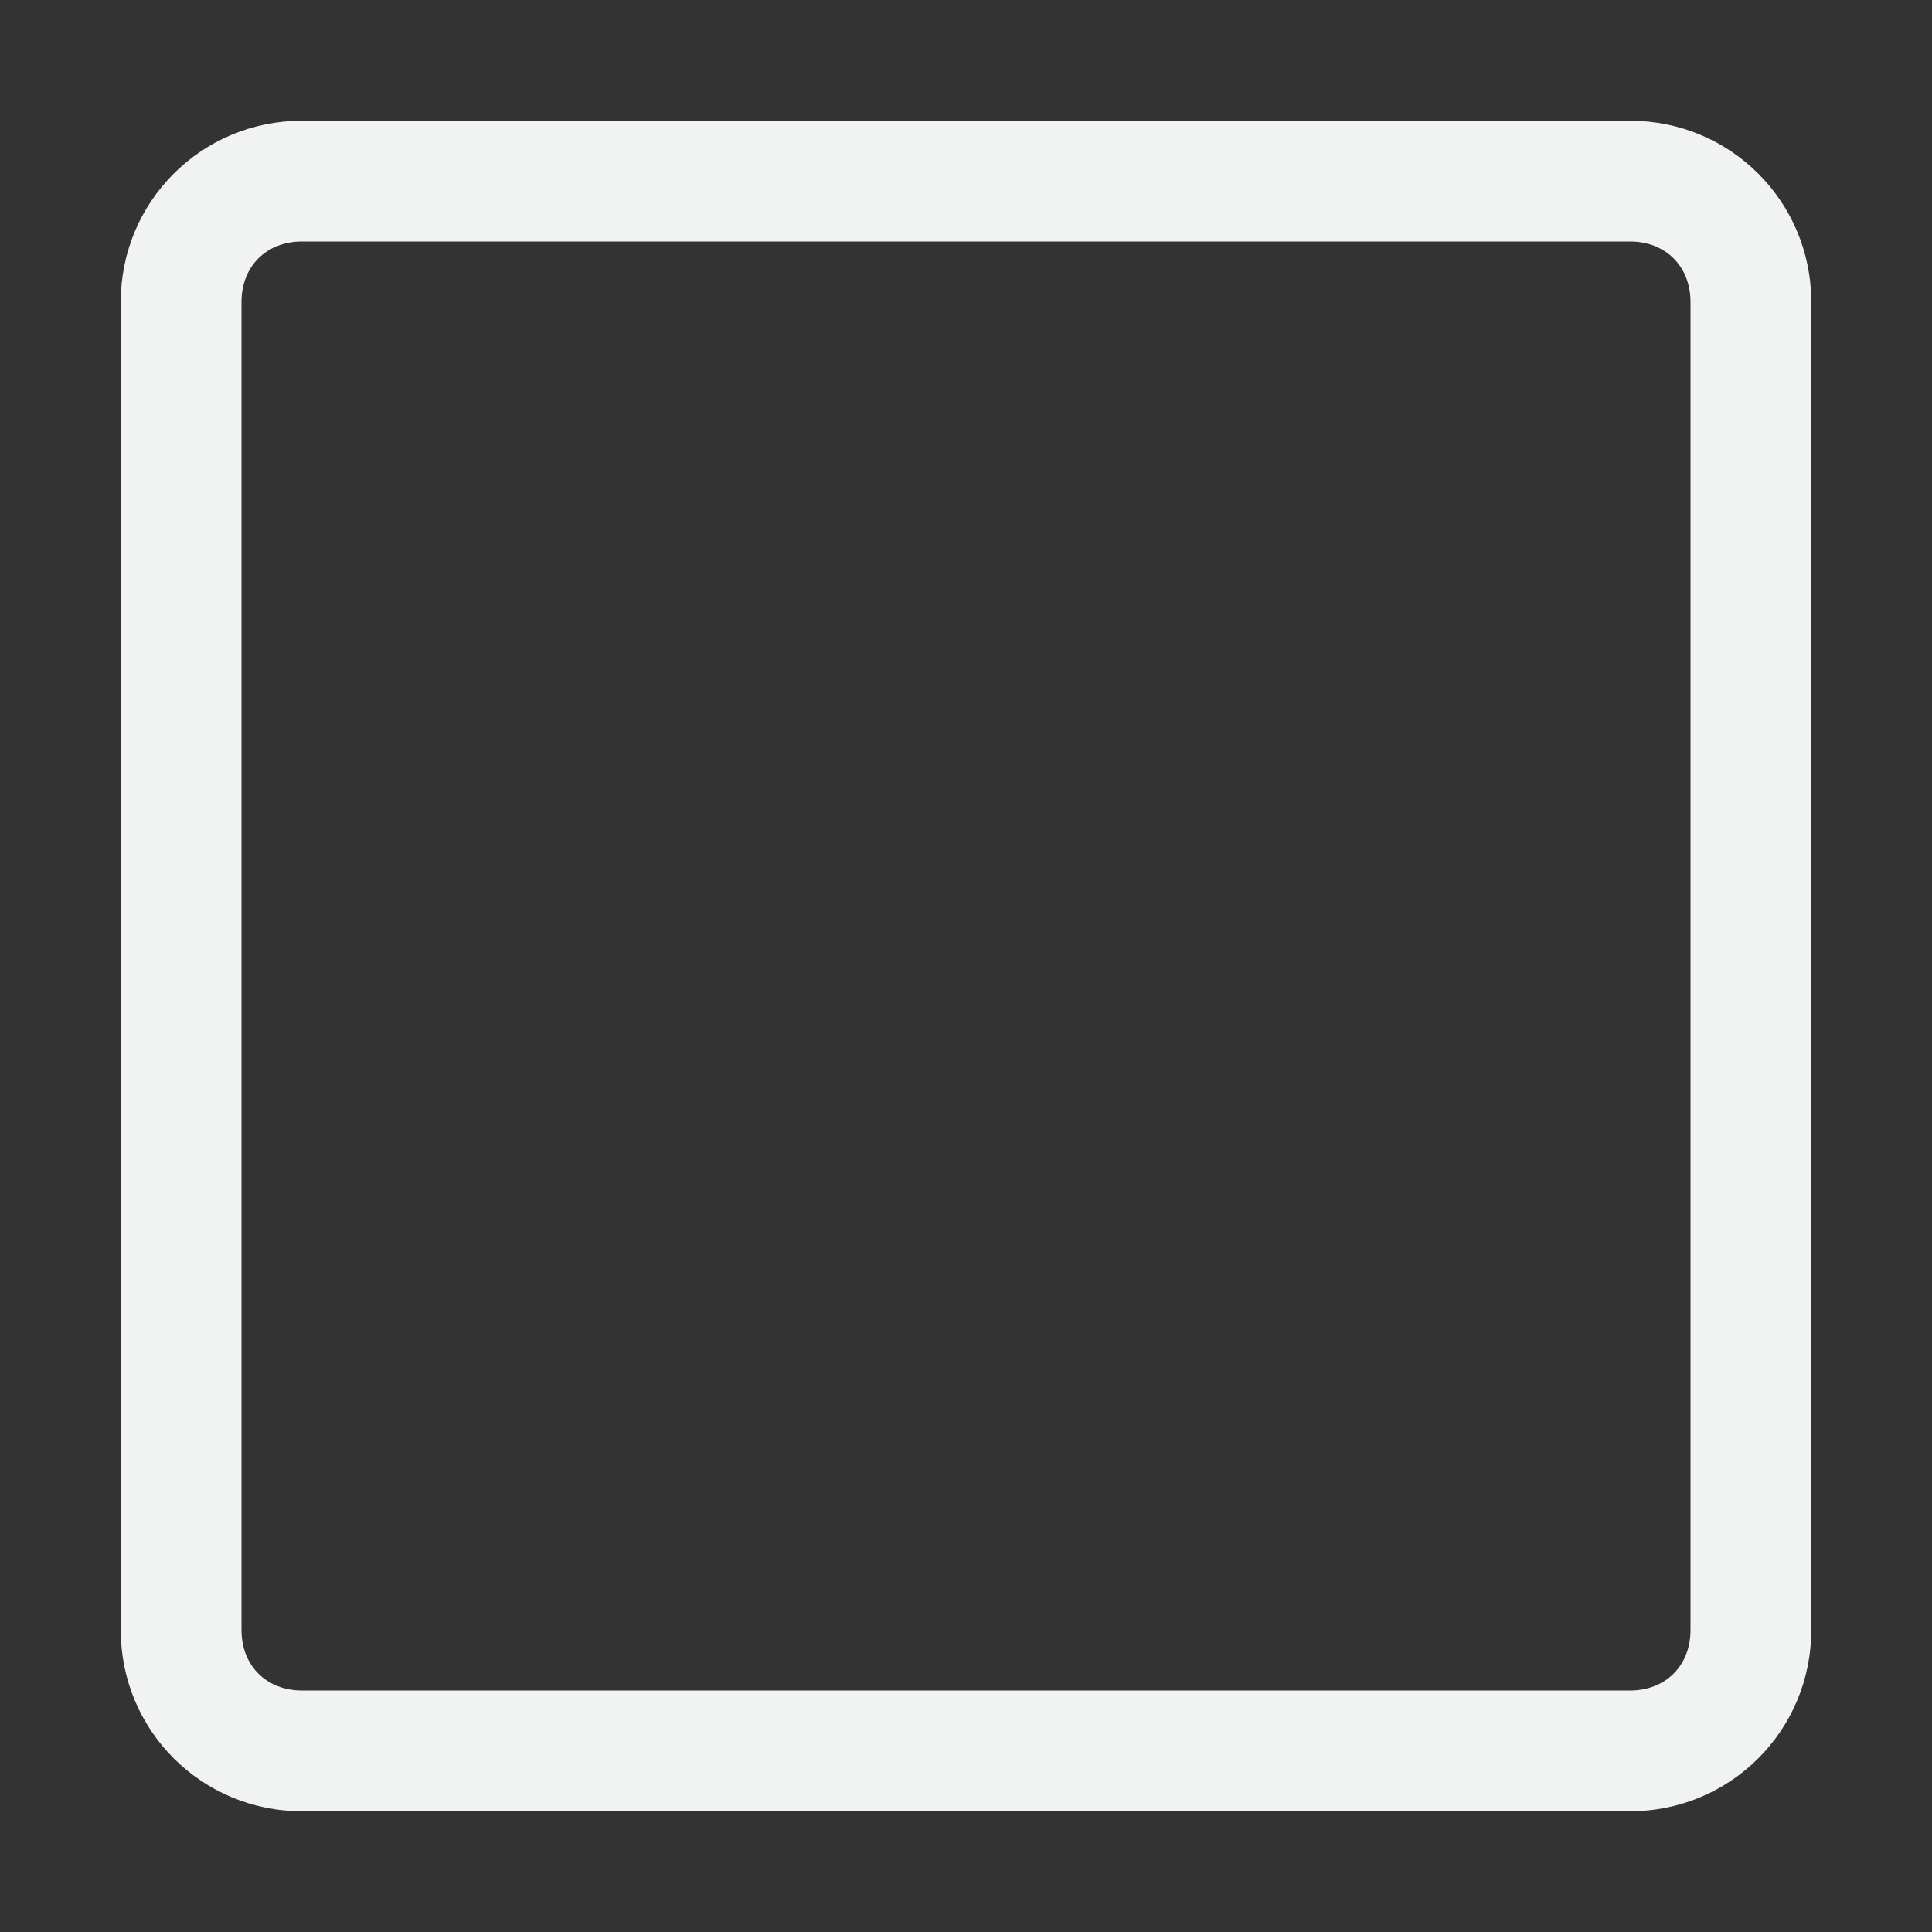 <?xml version="1.0" encoding="UTF-8" standalone="no"?>
<!--Part of Monotone: https://github.com/sixsixfive/Monotone, released under cc-by-sa_v4-->
<svg xmlns="http://www.w3.org/2000/svg" version="1.1" viewBox="0 0 16 16" width="32" height="32">
 <rect x="0" y="0" width="16" height="16" fill="#333333" stroke="none"/>
 <path d="m2.5 1c-0.831 0-1.5 0.669-1.5 1.5v11c0 0.831 0.669 1.5 1.5 1.5h11c0.831 0 1.5-0.669 1.5-1.5v-11c0-0.831-0.669-1.5-1.5-1.5h-11zm0 1h11c0.294 0 0.5 0.206 0.5 0.5v11c0 0.294-0.206 0.5-0.5 0.5h-11c-0.294 0-0.5-0.206-0.5-0.5v-11c0-0.294 0.206-0.5 0.5-0.5z" fill="#f1f2f2"/>
</svg>
